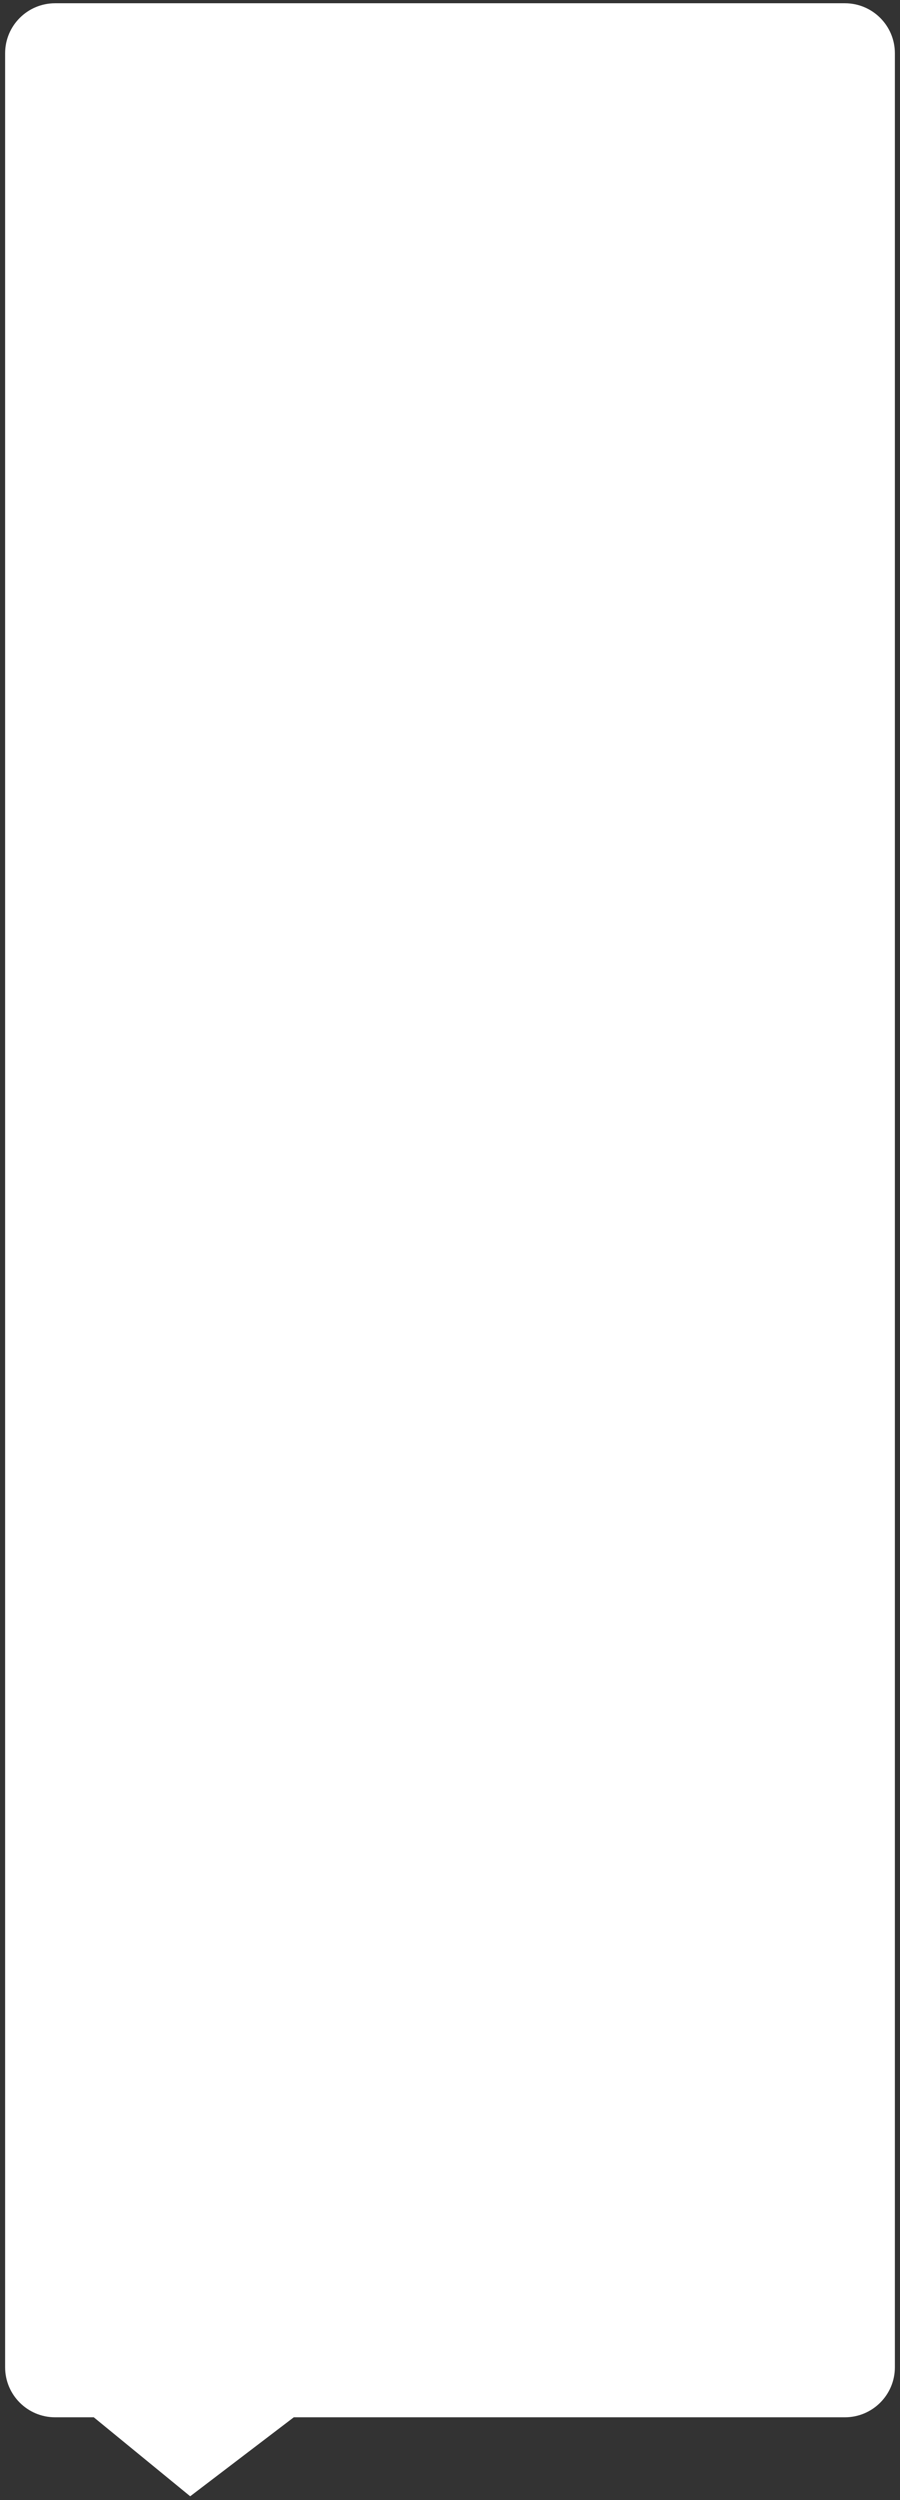 ﻿<?xml version="1.0" encoding="utf-8"?>
<svg version="1.1" xmlns:xlink="http://www.w3.org/1999/xlink" width="90px" height="250px" xmlns="http://www.w3.org/2000/svg">
  <rect width="100%" height="100%" fill="#333333" stroke="none"/>
  <g transform="matrix(1 0 0 1 -151 -2 )">
    <path d="M 151.513 238.714  C 151.513 238.714  151.513 7.325  151.513 7.325  C 151.513 4.563  153.752 2.325  156.513 2.325  C 156.513 2.325  235.487 2.325  235.487 2.325  C 238.248 2.325  240.487 4.563  240.487 7.325  C 240.487 7.325  240.487 238.714  240.487 238.714  C 240.487 241.475  238.248 243.714  235.487 243.714  C 235.487 243.714  180.378 243.714  180.378 243.714  C 180.378 243.714  170.02 251.612  170.02 251.612  C 170.02 251.612  160.378 243.714  160.378 243.714  C 160.378 243.714  156.513 243.714  156.513 243.714  C 153.752 243.714  151.513 241.475  151.513 238.714  Z " fill-rule="nonzero" fill="#ffffff" stroke="none" />
  </g>
</svg>